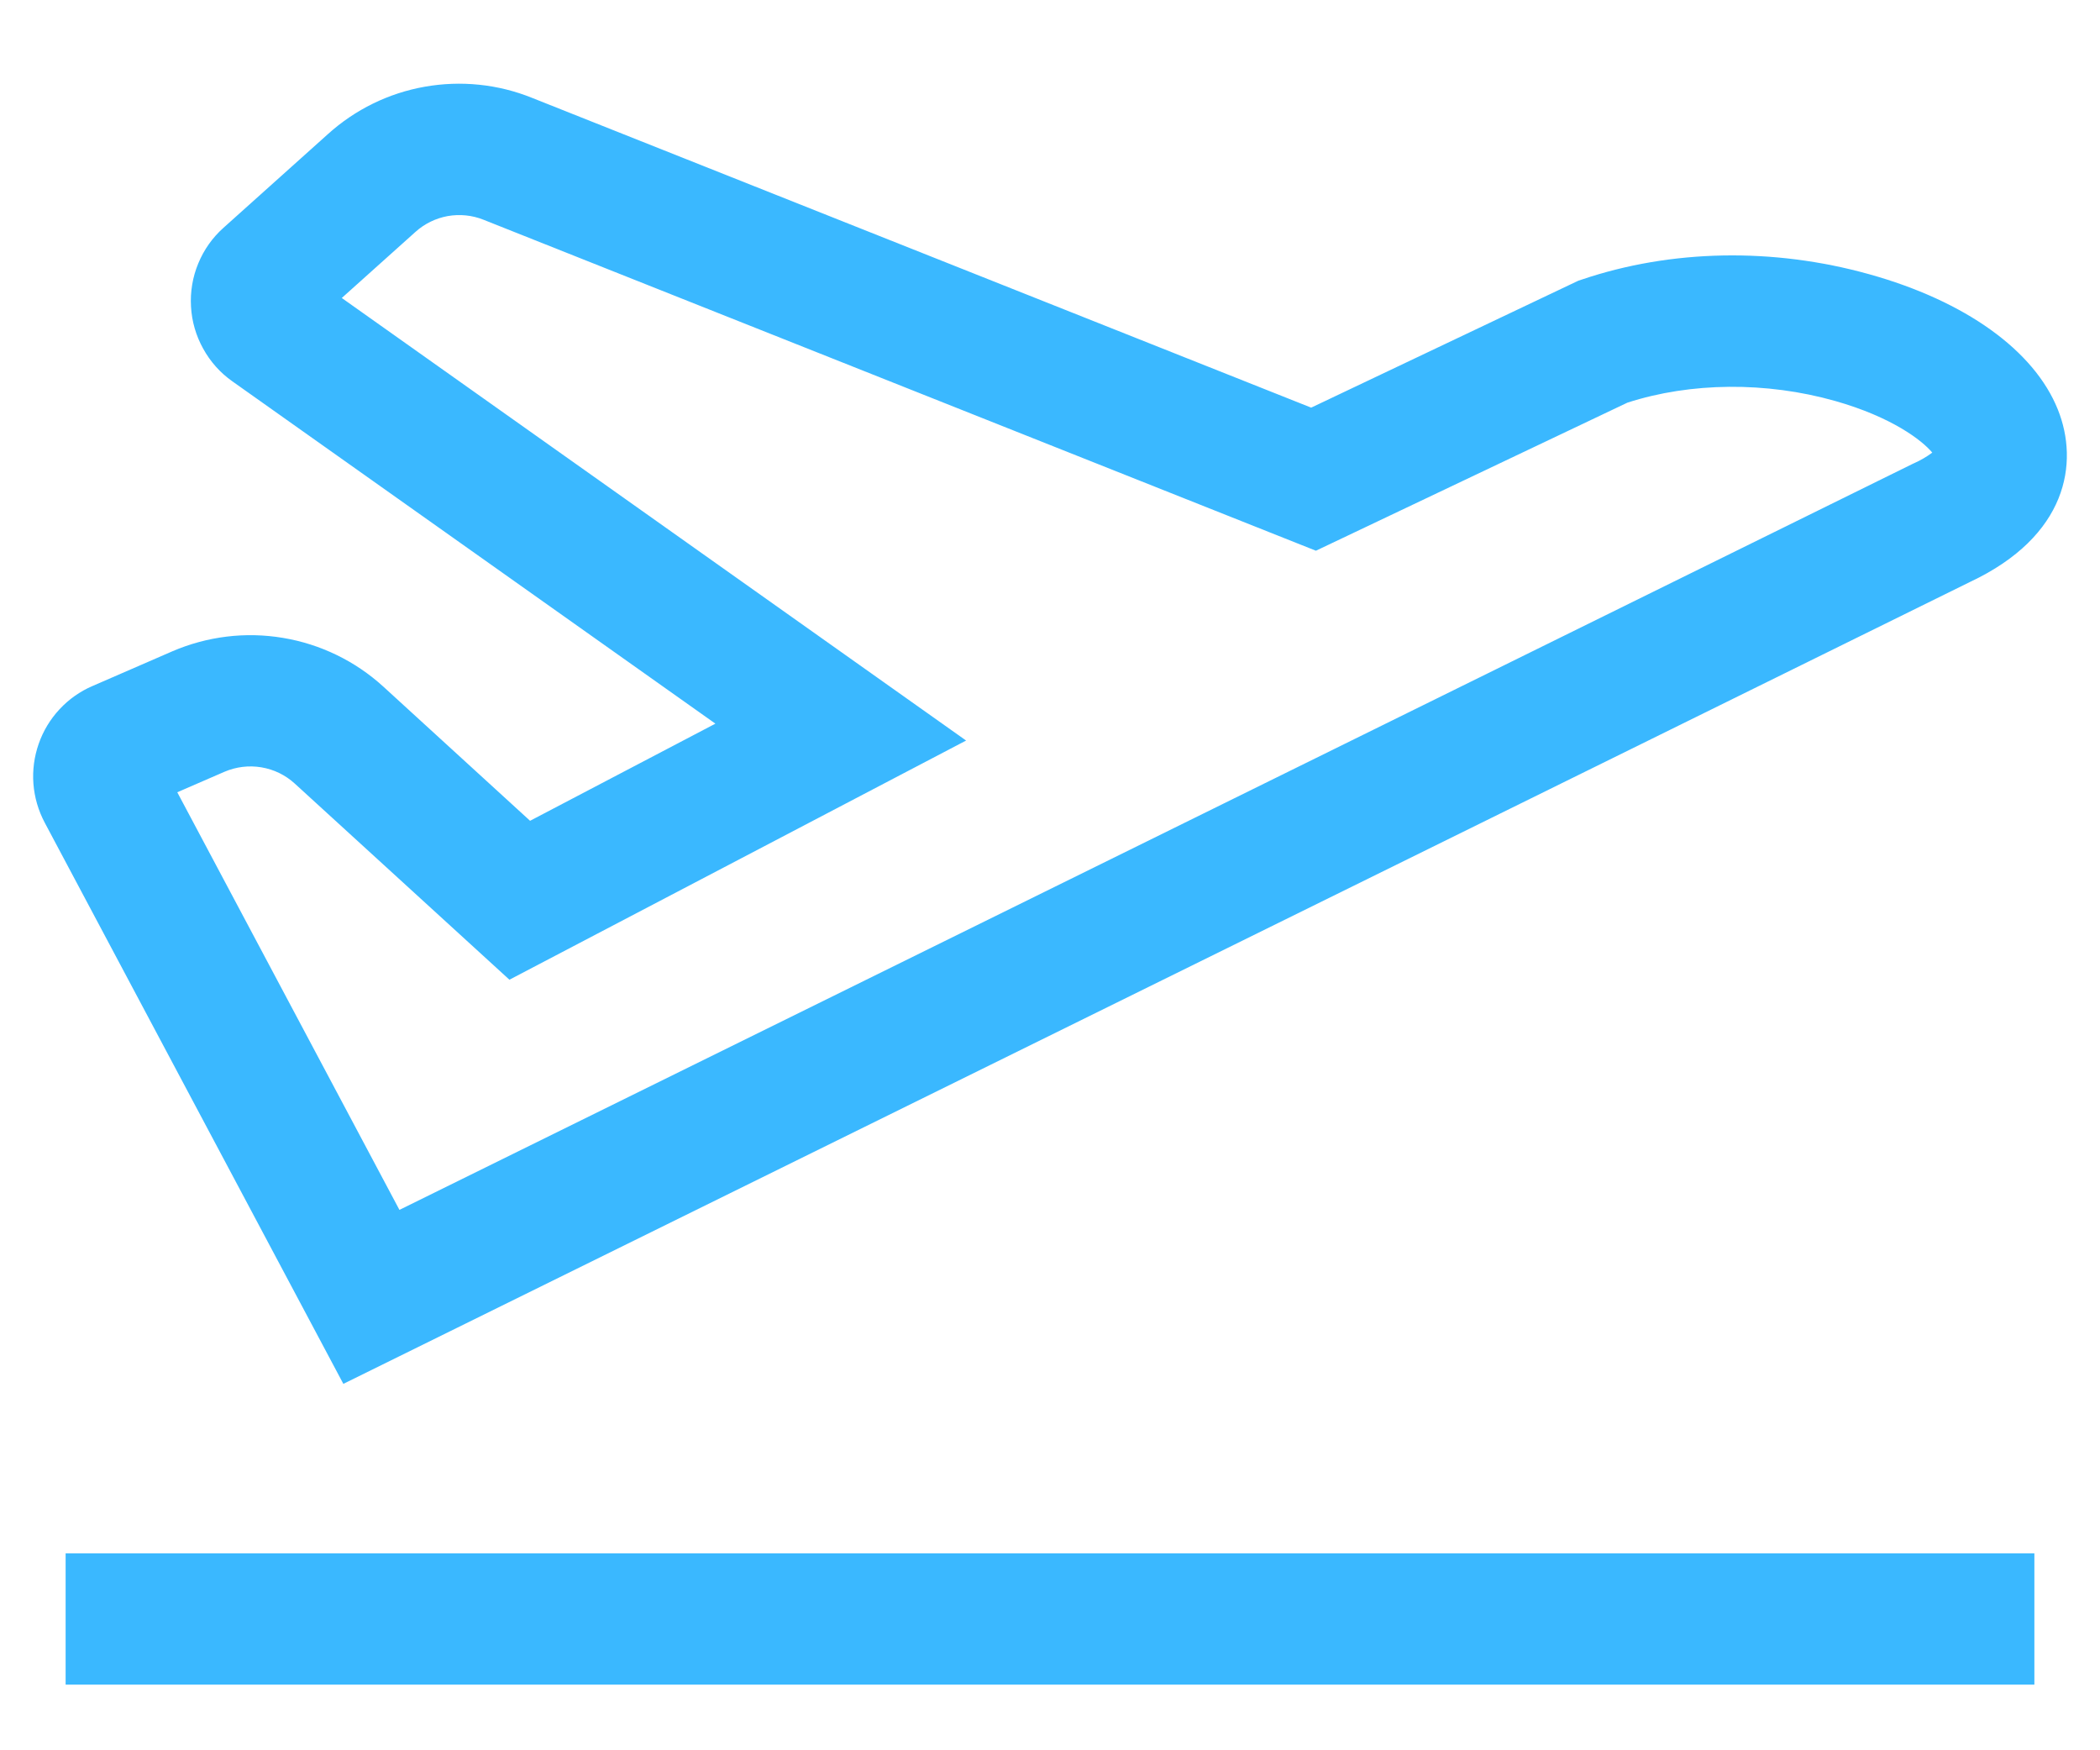 <svg width="24" height="20" viewBox="0 0 24 20" fill="none" xmlns="http://www.w3.org/2000/svg">
<path d="M0.75 17.75H23.25V19.25H0.75V17.75ZM21.36 3.133C20.264 2.827 19.099 2.849 18.079 3.194L18.037 3.208L14.985 4.658L6.08 1.118C5.691 0.961 5.266 0.918 4.854 0.991C4.441 1.064 4.058 1.252 3.747 1.533L2.555 2.602C2.429 2.714 2.33 2.854 2.266 3.01C2.201 3.166 2.173 3.335 2.183 3.504C2.192 3.672 2.24 3.837 2.322 3.984C2.403 4.132 2.517 4.26 2.655 4.357L8.176 8.269L6.058 9.379L4.381 7.846C4.061 7.554 3.662 7.36 3.234 7.289C2.806 7.217 2.367 7.271 1.968 7.443L1.057 7.839C0.914 7.9 0.786 7.991 0.68 8.105C0.574 8.219 0.493 8.353 0.442 8.5C0.391 8.646 0.37 8.802 0.382 8.957C0.394 9.112 0.438 9.262 0.511 9.4L3.924 15.813L22.514 6.65C23.627 6.127 23.763 5.289 23.518 4.679C23.247 4.003 22.46 3.439 21.36 3.133ZM21.871 5.295L21.864 5.298L4.565 13.825L2.026 9.053L2.565 8.819C2.698 8.762 2.844 8.744 2.987 8.768C3.13 8.792 3.262 8.856 3.369 8.954L5.822 11.195L11.041 8.462L3.906 3.405L4.748 2.65C4.852 2.556 4.98 2.494 5.117 2.469C5.255 2.445 5.396 2.459 5.526 2.511L15.039 6.293L18.599 4.601C19.323 4.367 20.186 4.359 20.974 4.582C21.622 4.766 21.967 5.032 22.083 5.172C22.017 5.221 21.946 5.262 21.871 5.295L21.871 5.295Z" fill="#3AB8FF"/>
</svg>
